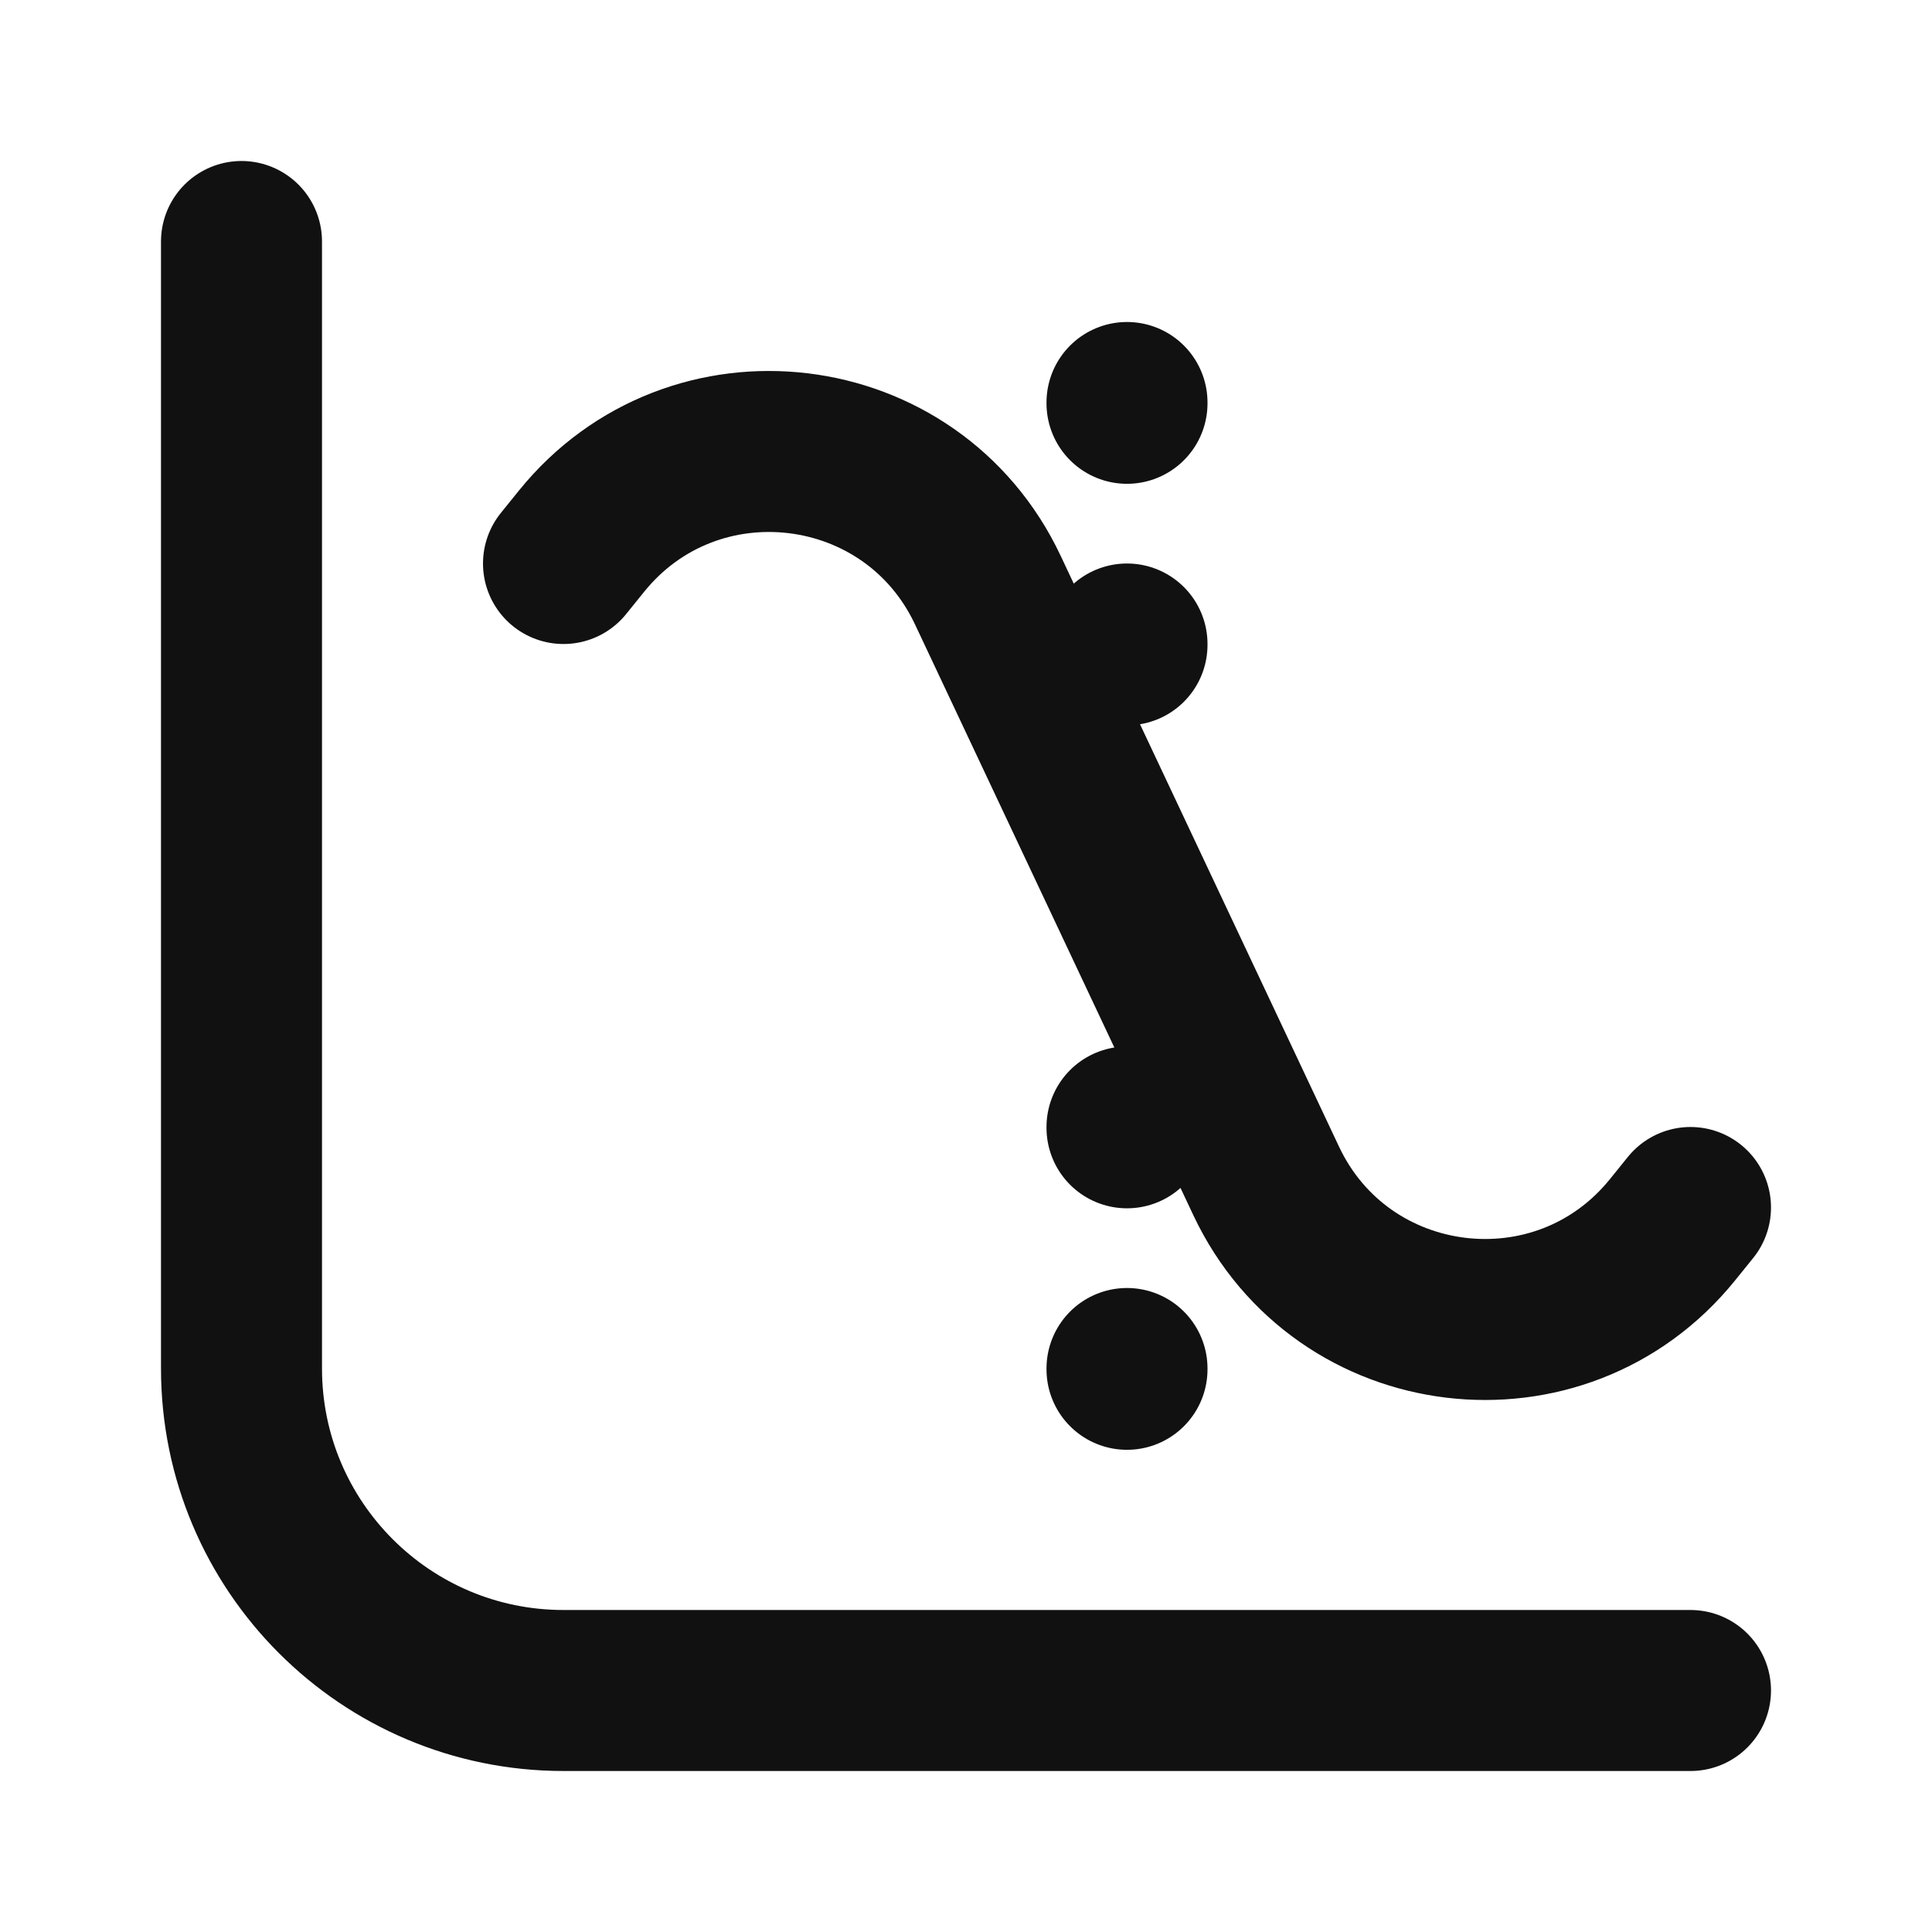 <svg width="24" height="24" viewBox="0 0 24 24" fill="none" xmlns="http://www.w3.org/2000/svg">
<path d="M21 21H7C4.791 21 3 19.209 3 17V3M7 7L7.223 6.724C8.614 5.002 11.327 5.327 12.271 7.33L15.729 14.67C16.673 16.672 19.386 16.998 20.777 15.276L21 15M14 14V14.01M14 17V17.01M14 5V5.01M14 8V8.01" stroke="#111111" stroke-width="2" stroke-linecap="round" stroke-linejoin="round"/>
</svg>
